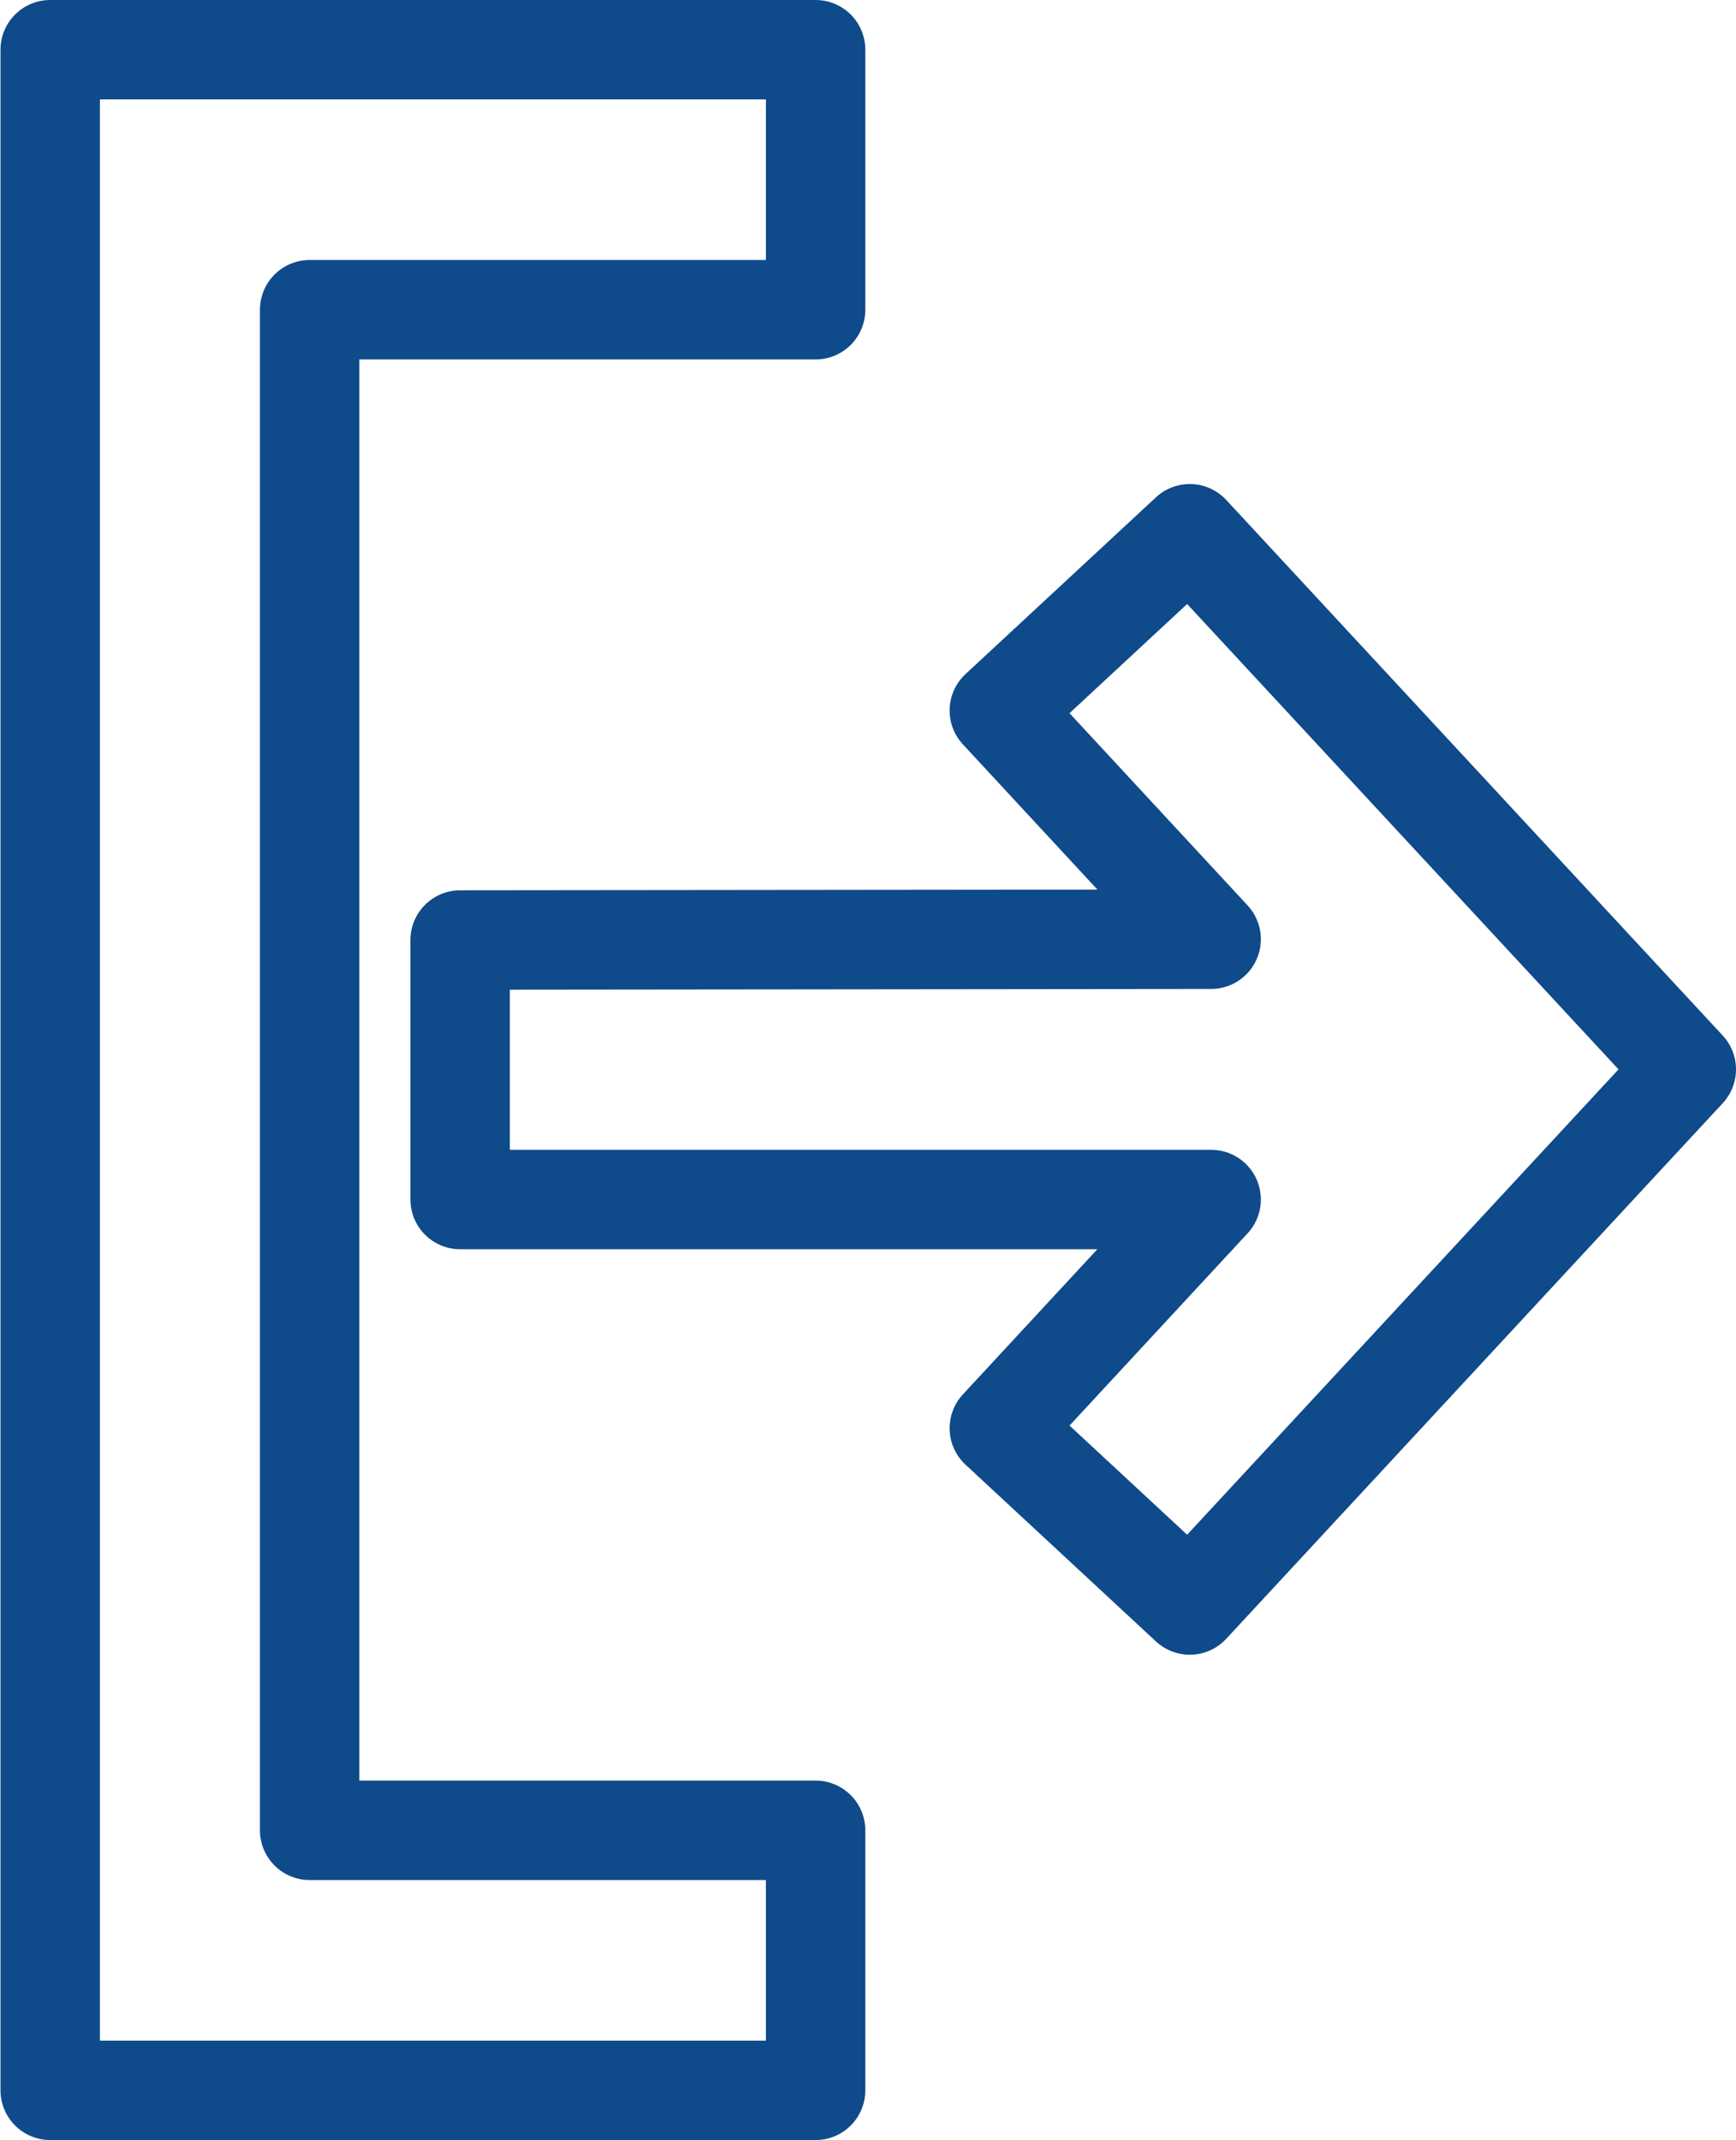 <svg xmlns="http://www.w3.org/2000/svg" width="17.464" height="21.523" viewBox="0 0 17.464 21.523">
  <g id="Group_7021" data-name="Group 7021" transform="translate(0.5 0.5)">
    <path id="Path_5341" data-name="Path 5341" d="M216.695,122.117h-5.09V106.824h5.09v-2.615h-7.7v20.523h7.7Z" transform="translate(-208.99 -104.209)" fill="none" stroke="#0f4a8a" stroke-linecap="round" stroke-linejoin="round" stroke-width="1"/>
    <path id="Path_5342" data-name="Path 5342" d="M279.72,191.79V194.4h7.555l-2.131,2.3,1.916,1.778,4.995-5.387-4.995-5.387-1.916,1.778,2.131,2.3Z" transform="translate(-275.591 -182.836)" fill="none" stroke="#0f4a8a" stroke-linecap="round" stroke-linejoin="round" stroke-width="1"/>
  </g>
</svg>
